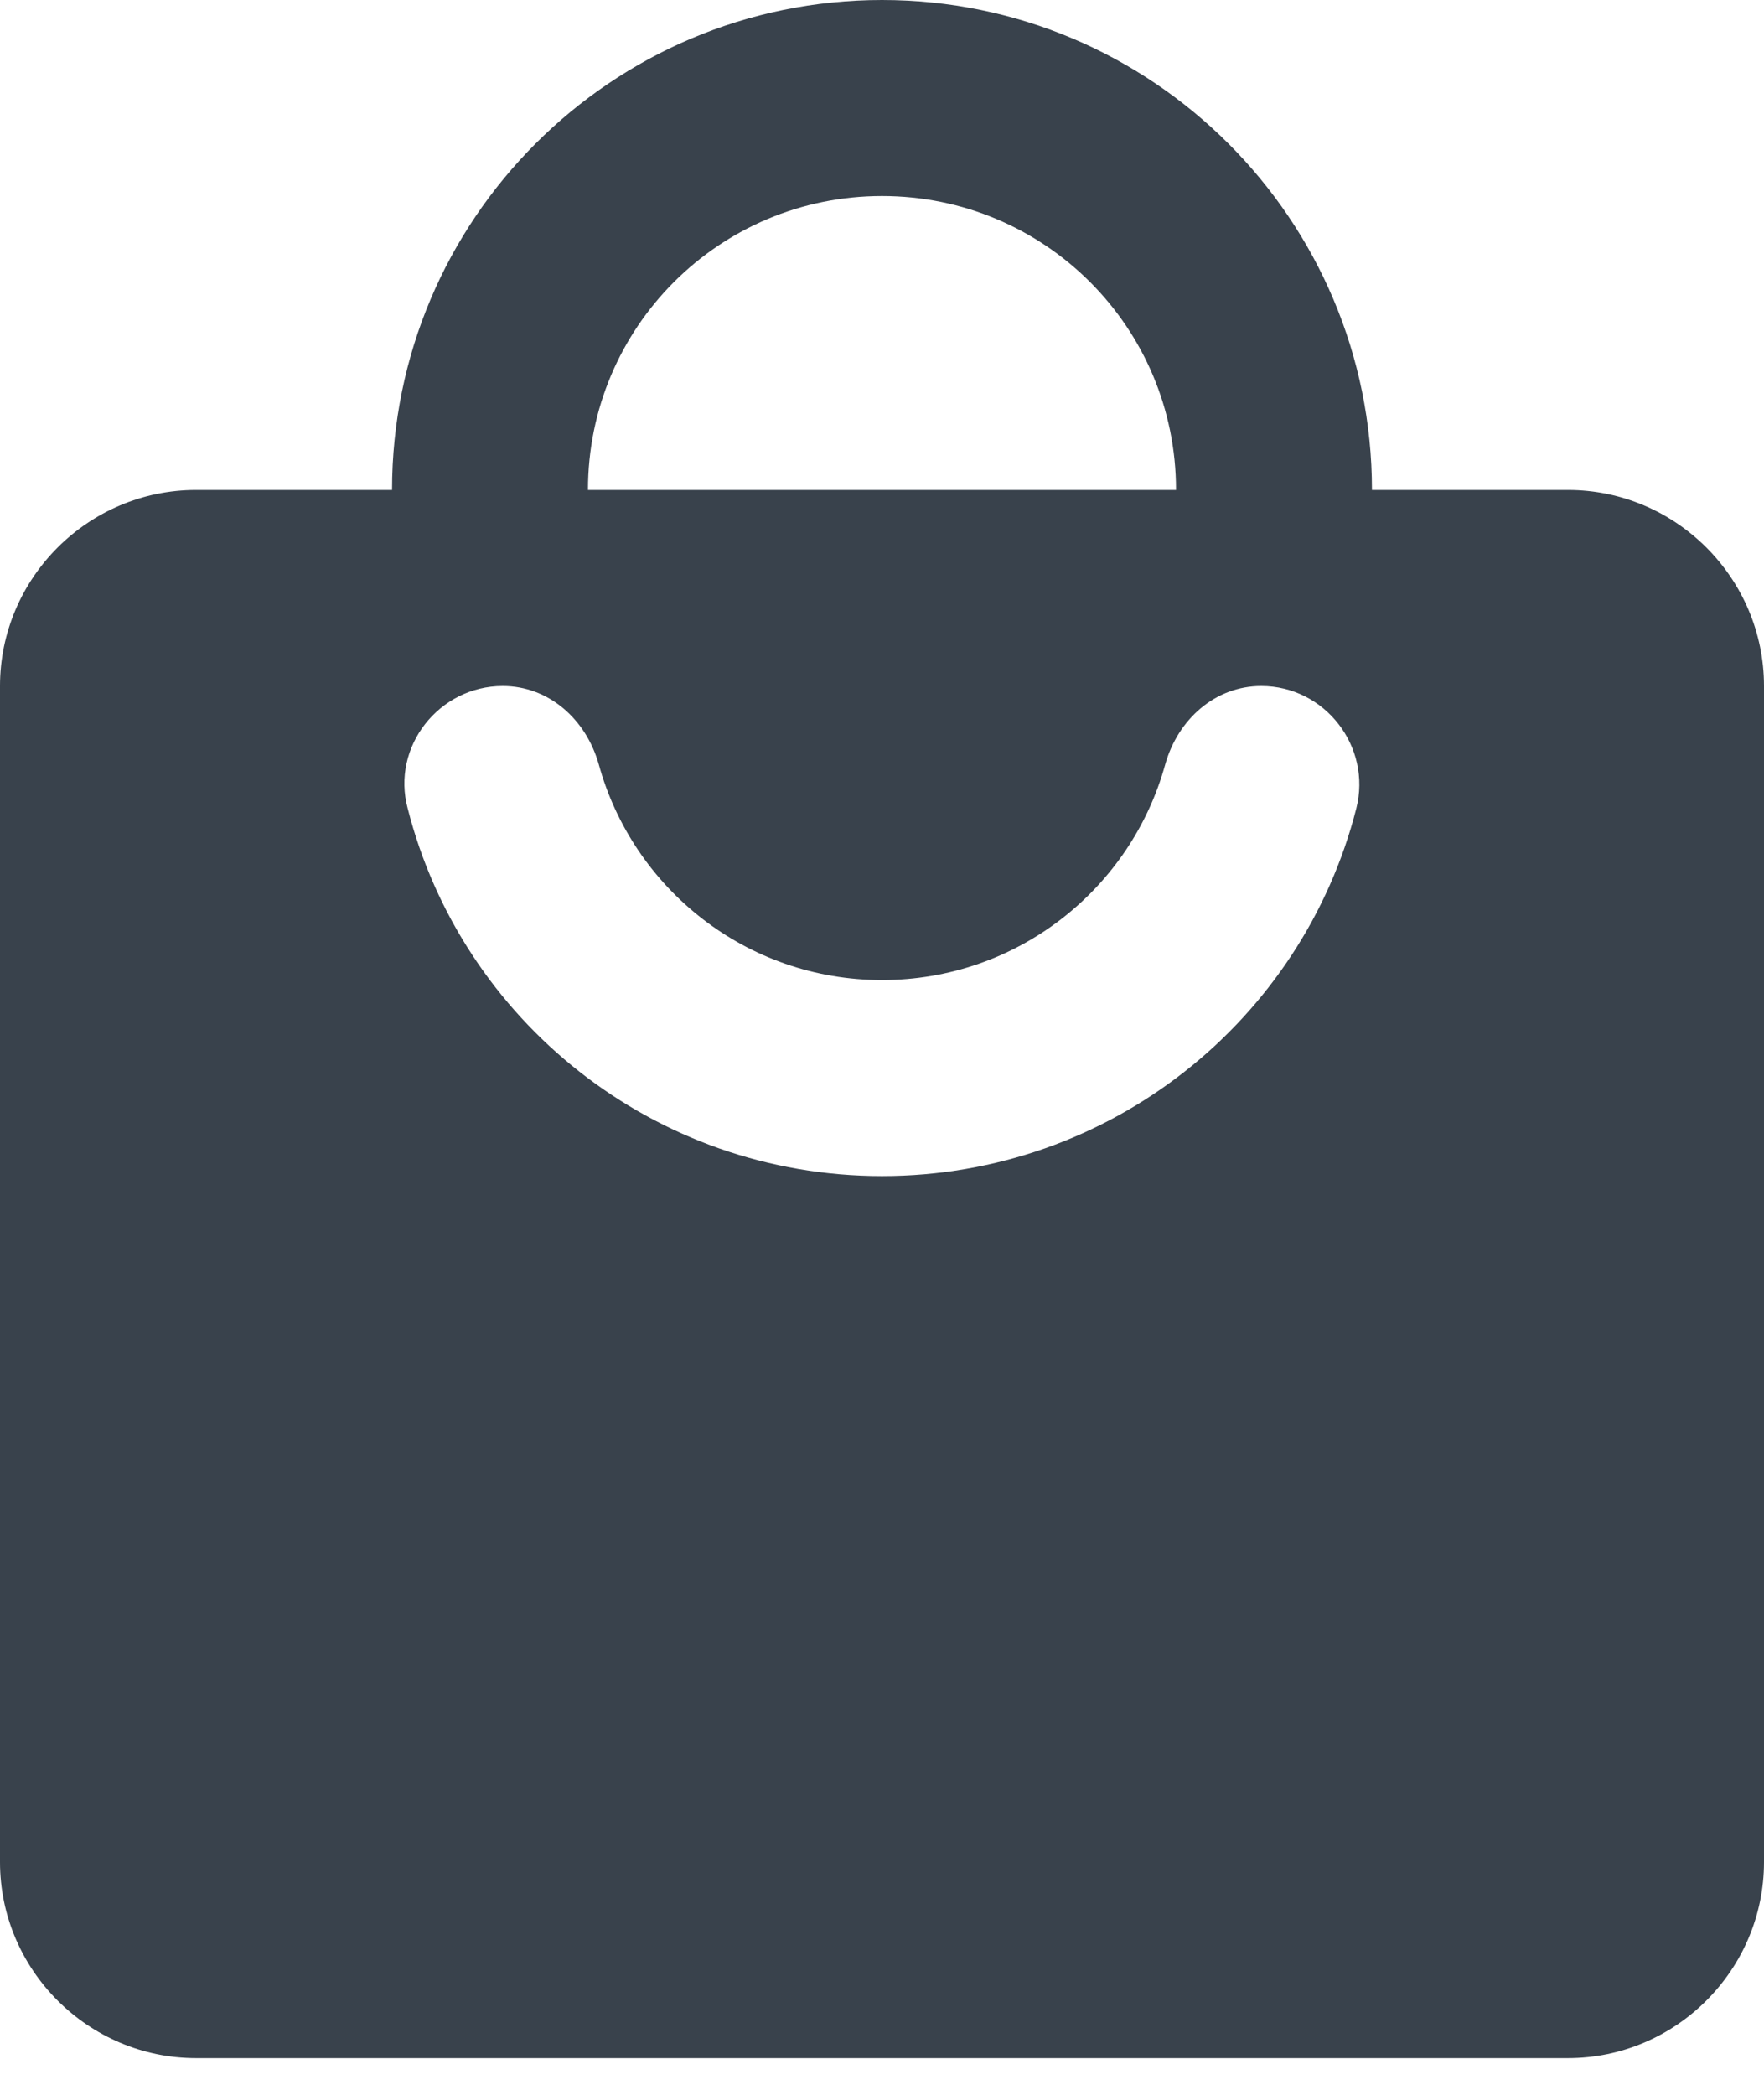 <?xml version="1.0" encoding="UTF-8"?>
<svg width="16px" height="19px" viewBox="0 0 16 19" version="1.1" xmlns="http://www.w3.org/2000/svg" xmlns:xlink="http://www.w3.org/1999/xlink">
    <!-- Generator: Sketch 55 (78076) - https://sketchapp.com -->
    <title>Shape</title>
    <desc>Created with Sketch.</desc>
    <g id="app" stroke="none" stroke-width="1" fill="none" fill-rule="evenodd">
        <g id="registerV2-Copy-15" transform="translate(-748, -33)" fill="#39424C" fill-rule="nonzero">
            <g id="menu" transform="translate(0, 1)">
                <g id="Group-6" transform="translate(748, 32)">
                    <path d="M14.222,4.444 L12.444,4.444 C12.444,1.991 10.453,-3.0375702e-13 8,-3.0375702e-13 C5.547,-3.0375702e-13 3.556,1.991 3.556,4.444 L1.778,4.444 C0.8,4.444 0,5.244 0,6.222 L0,16.889 C0,17.867 0.8,18.667 1.778,18.667 L14.222,18.667 C15.2,18.667 16,17.867 16,16.889 L16,6.222 C16,5.244 15.2,4.444 14.222,4.444 Z M8,1.778 C9.476,1.778 10.667,2.969 10.667,4.444 L5.333,4.444 C5.333,2.969 6.524,1.778 8,1.778 Z M8,10.667 C5.929,10.667 4.187,9.253 3.698,7.333 C3.547,6.773 3.982,6.222 4.56,6.222 C4.978,6.222 5.316,6.524 5.431,6.933 C5.742,8.062 6.773,8.889 8,8.889 C9.227,8.889 10.258,8.062 10.569,6.933 C10.684,6.524 11.022,6.222 11.44,6.222 C12.018,6.222 12.444,6.773 12.302,7.333 C11.813,9.253 10.071,10.667 8,10.667 Z" id="Shape"></path>
                </g>
            </g>
        </g>
    </g>
</svg>